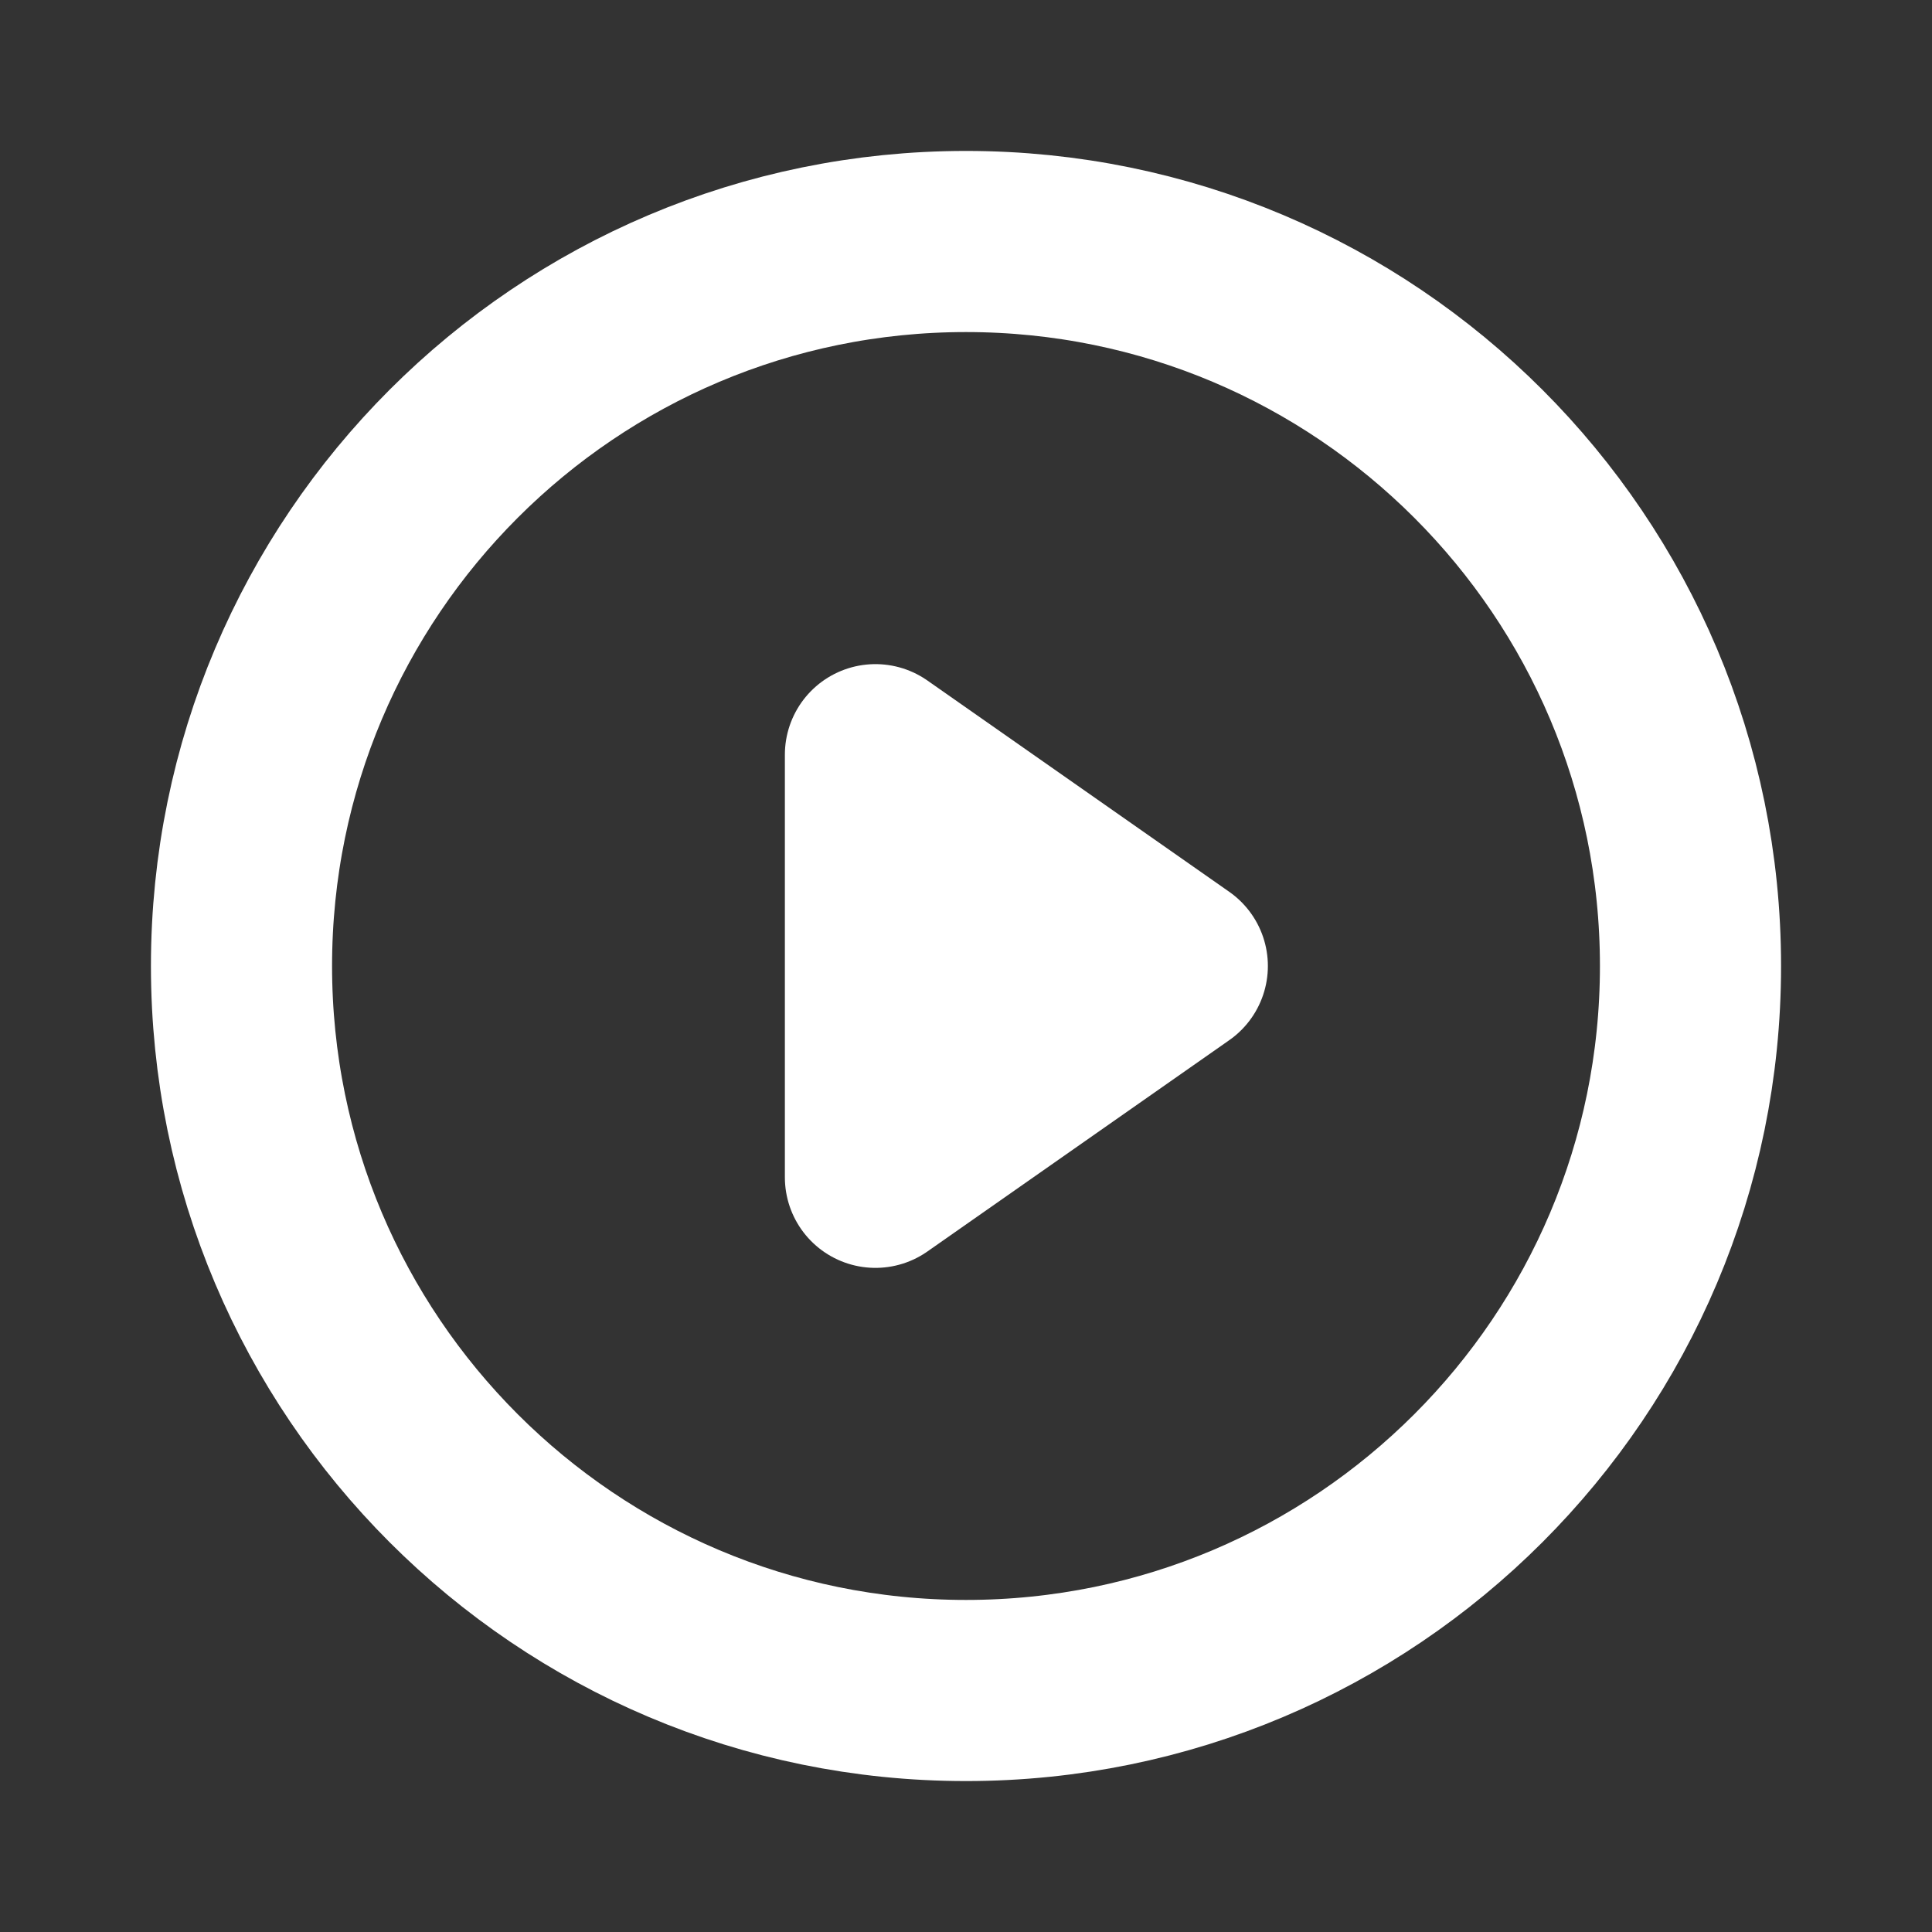 <svg width="32" height="32" viewBox="0 0 32 32" fill="none" xmlns="http://www.w3.org/2000/svg">
<rect x="0" y="0" width="32" height="32" fill="#333333" stroke="none"/>
<path d="M16 28C22.627 28 28 22.627 28 16C28 9.373 22.627 4 16 4C9.373 4 4 9.373 4 16C4 22.627 9.373 28 16 28Z" stroke="white" stroke-width="3" stroke-linecap="round" stroke-linejoin="round"/>
<path d="M19.5 16L14.5 12.5V19.5L19.5 16Z" fill="white" stroke="white" stroke-width="3" stroke-linecap="round" stroke-linejoin="round"/>
</svg>
